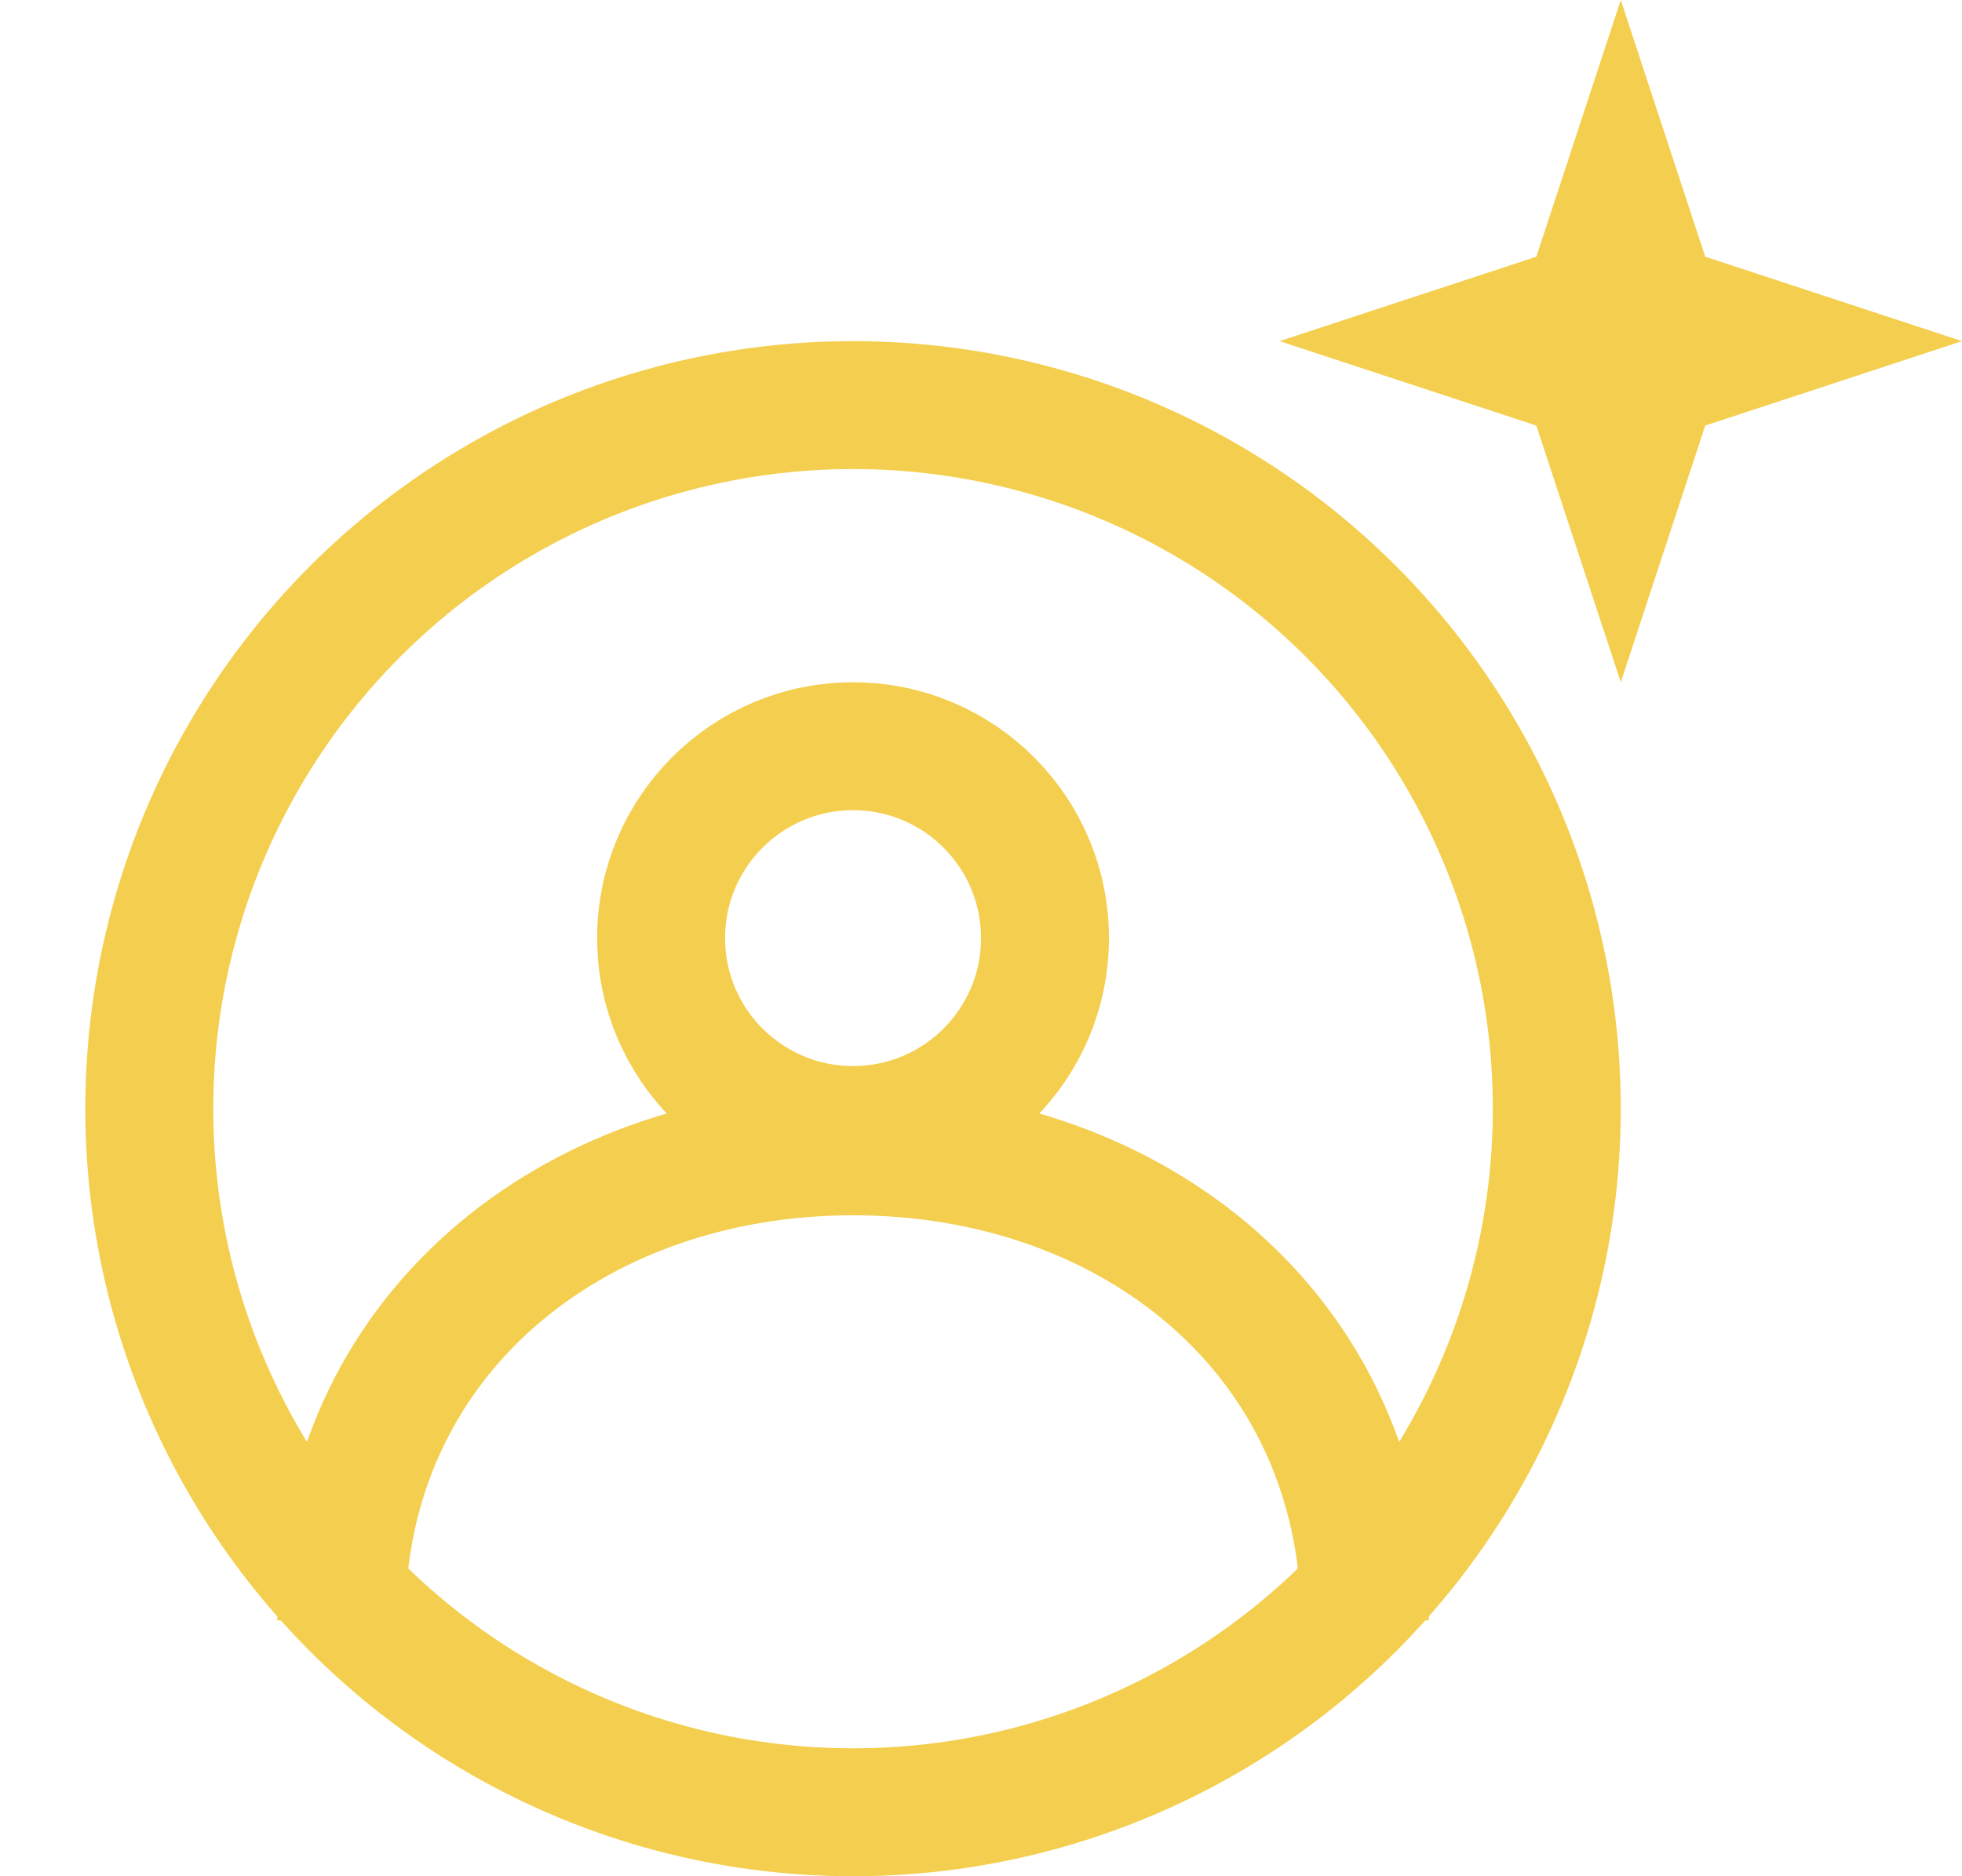 <svg width="23" height="22" viewBox="0 0 23 22" fill="none" xmlns="http://www.w3.org/2000/svg">
<circle cx="10" cy="13" r="8.25" stroke="#f4cf4f" stroke-width="1.5"/>
<circle cx="10" cy="11" r="2.25" stroke="#f4cf4f" stroke-width="1.5"/>
<path d="M16 19C16 15.686 13.314 13.5 10 13.5C6.686 13.5 4 15.686 4 19" stroke="#f4cf4f" stroke-width="1.5"/>
<path d="M19 0L19.99 3.01L23 4L19.99 4.99L19 8L18.01 4.99L15 4L18.01 3.01L19 0Z" fill="#f4cf4f"/>
</svg>
